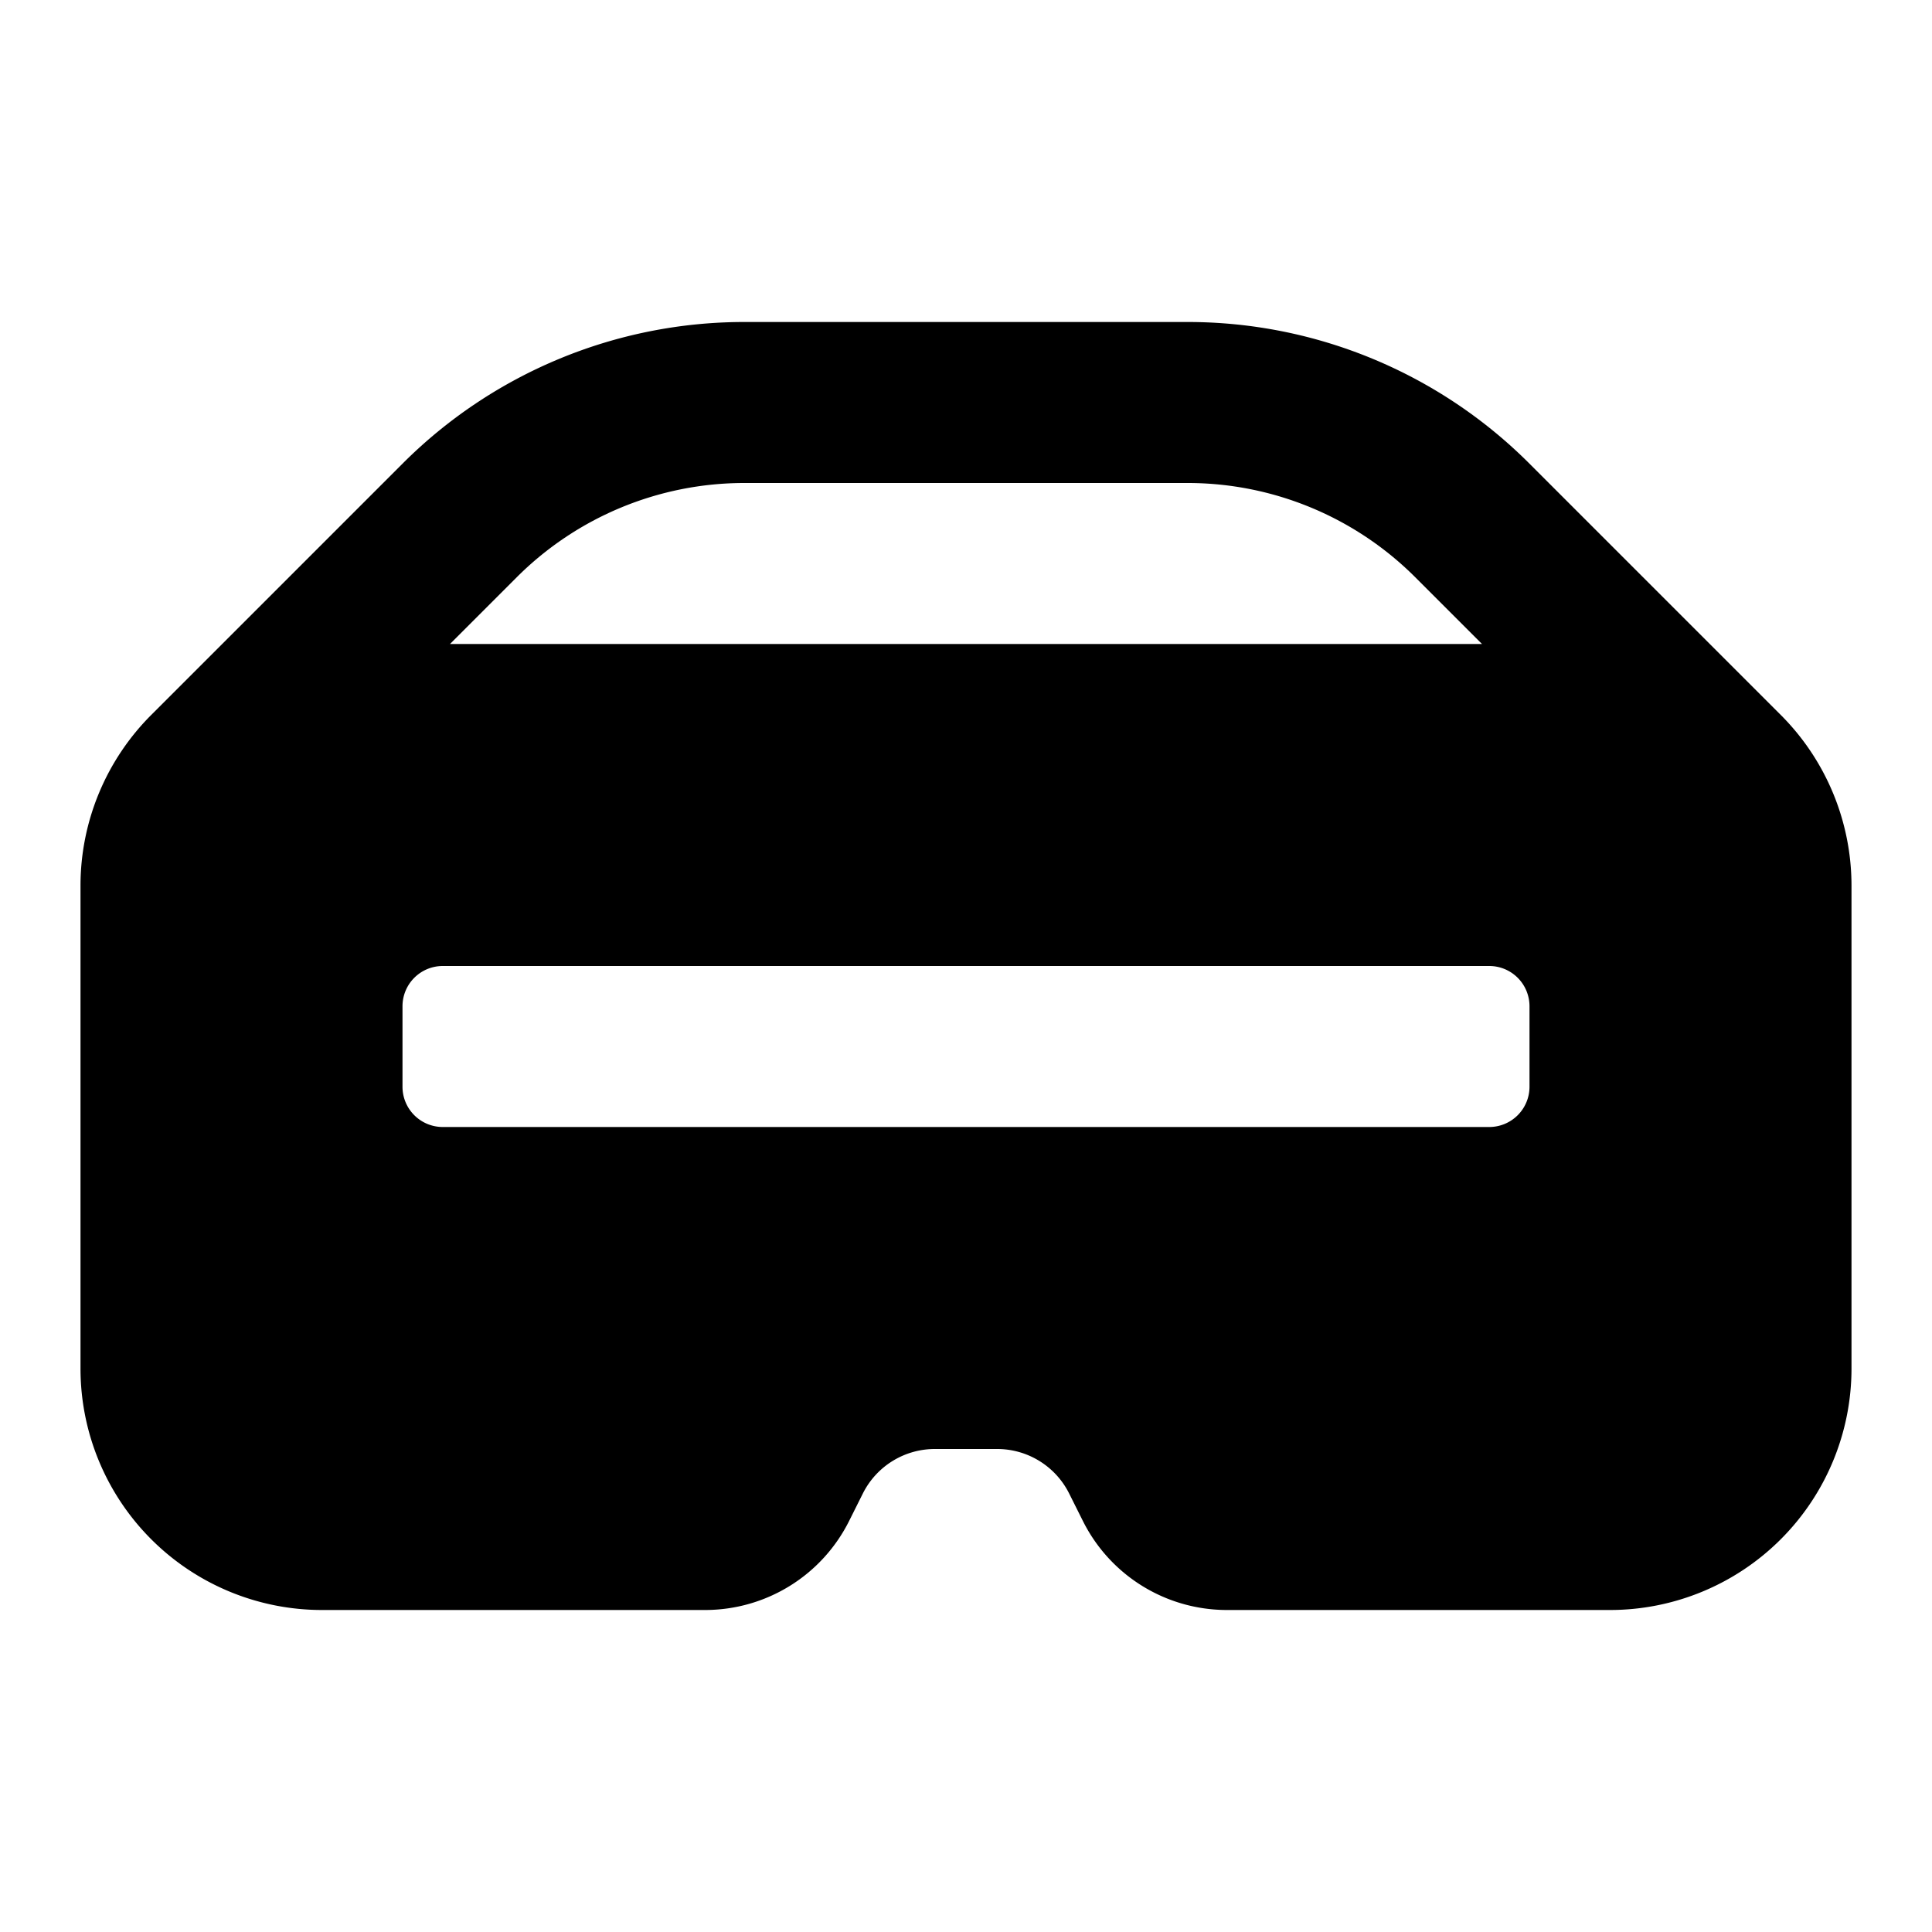 <svg id="Layer_1" data-name="Layer 1" xmlns="http://www.w3.org/2000/svg" viewBox="0 0 24 24"><title>virtual_reality</title><path d="M22.11,8.87,19,5.76A6,6,0,0,0,14.76,4H9.24A6,6,0,0,0,5,5.76L1.89,8.87A3,3,0,0,0,1,11v6a3,3,0,0,0,3,3H8.76a2,2,0,0,0,1.79-1.11l.17-.34a1,1,0,0,1,.9-.55h.76a1,1,0,0,1,.9.55l.17.34A2,2,0,0,0,15.24,20H20a3,3,0,0,0,3-3V11A3,3,0,0,0,22.11,8.87ZM6.42,7.17A4,4,0,0,1,9.24,6h5.52a4,4,0,0,1,2.82,1.17l.83.83H5.59ZM19,13.5a.5.5,0,0,1-.5.5H5.5a.5.5,0,0,1-.5-.5v-1a.5.5,0,0,1,.5-.5h13a.5.5,0,0,1,.5.5Z"/></svg>